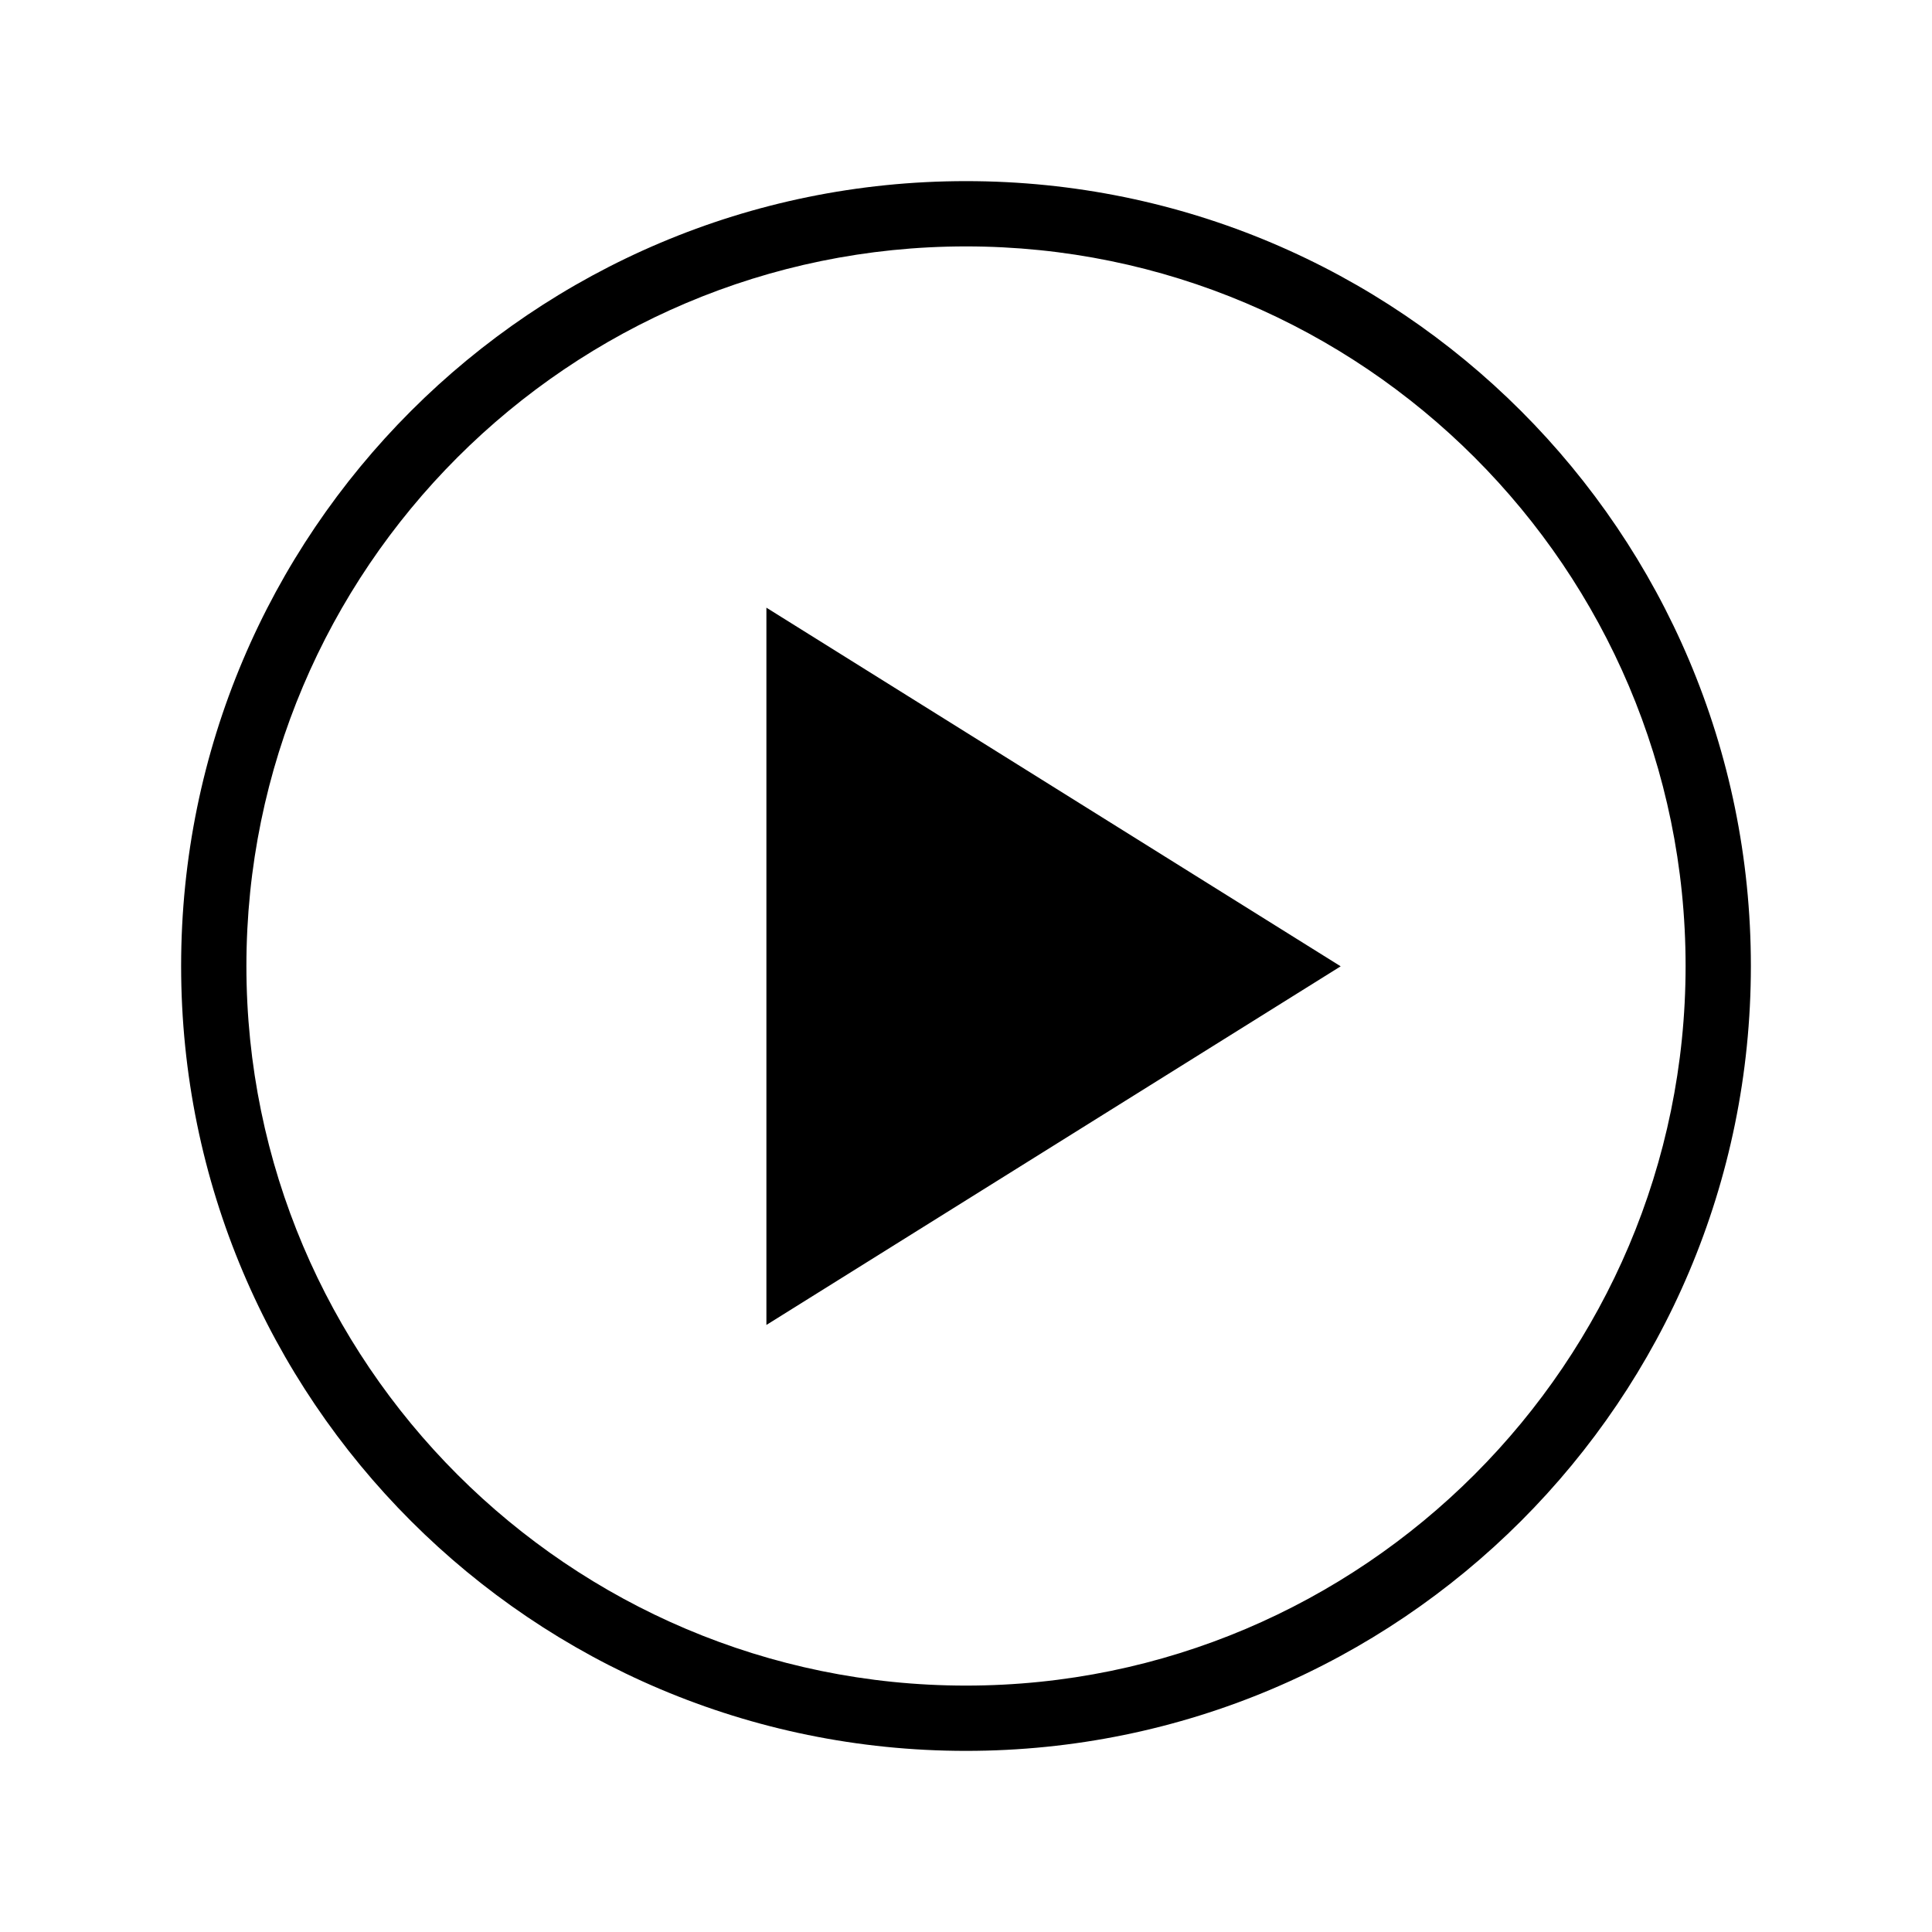 <svg width="512" height="512" viewBox="0 0 512 512" xmlns="http://www.w3.org/2000/svg">
    <g>
        <path d="M256 48C141.1 48 48 141.1 48 256s93.1 208 208 208 208-93.1 208-208S370.9 48 256 48zm0 398.7c-105.1 0-190.7-85.5-190.7-190.7 0-105.1 85.5-190.7 190.7-190.7 105.1 0 190.7 85.5 190.7 190.7 0 105.1-85.6 190.7-190.7 190.7zM203.105 161.04v190.085l152.187-95.042-152.187-95.043z"/>
    </g>
</svg>
